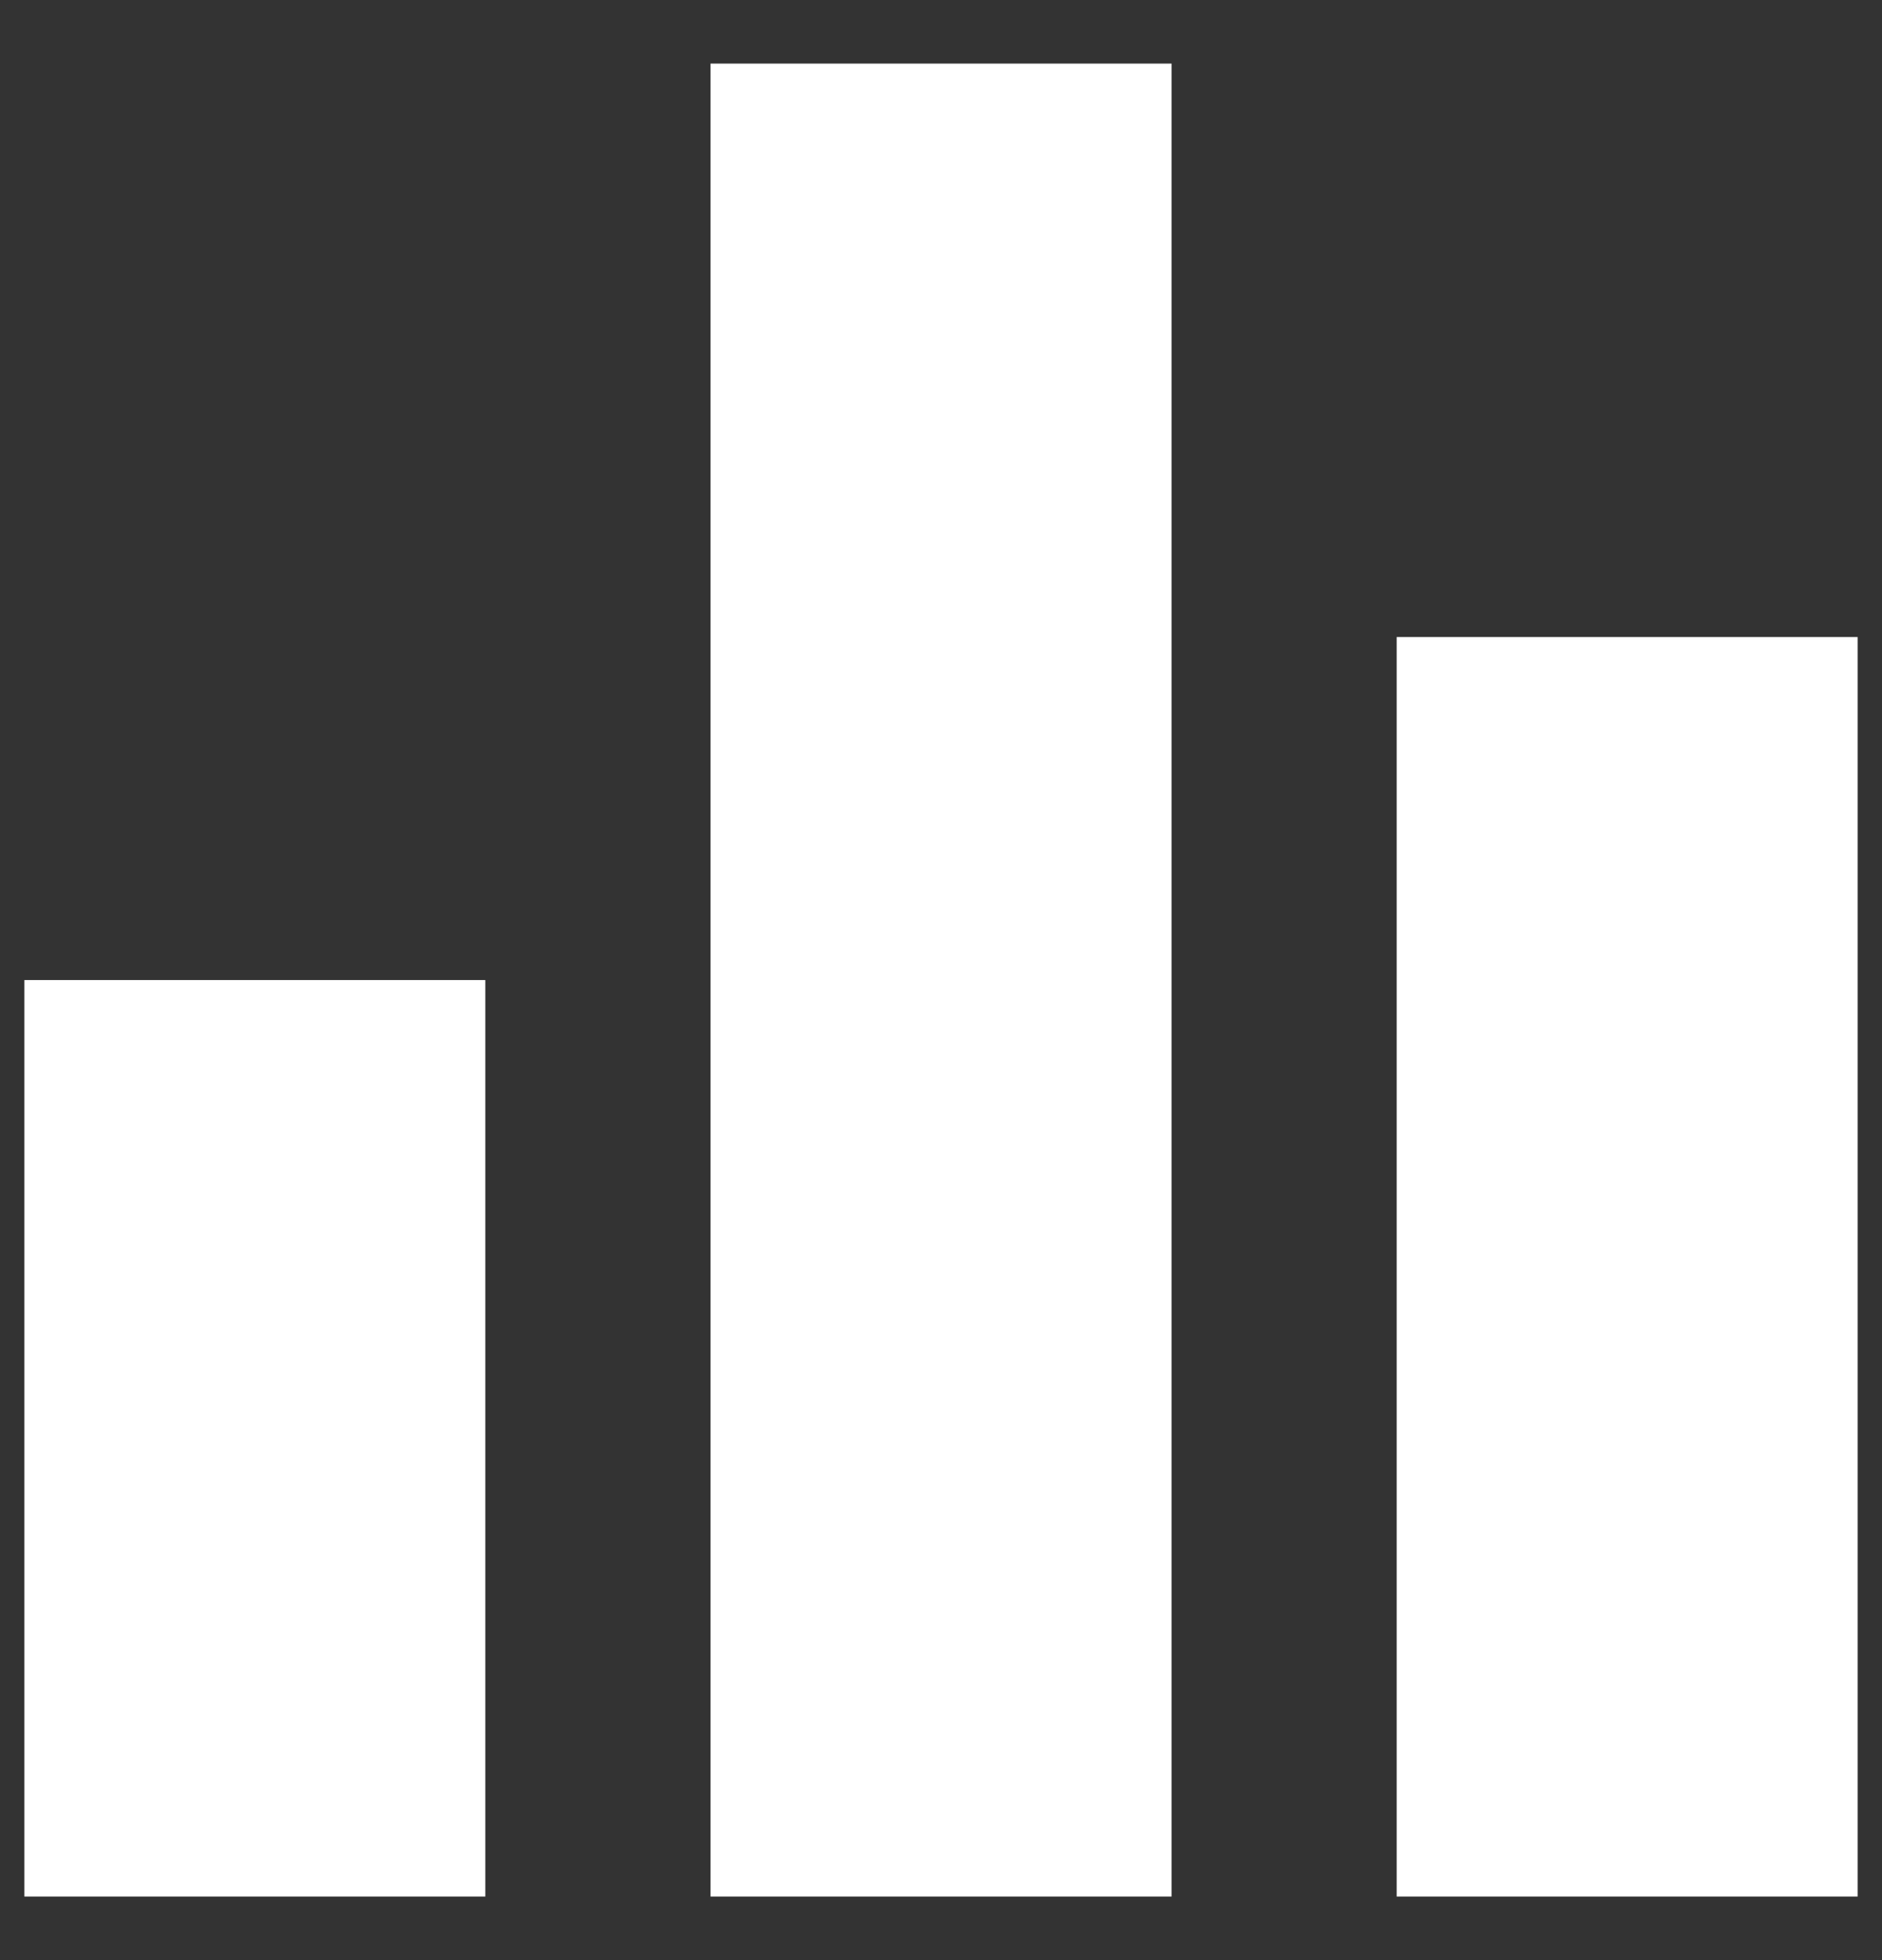 <svg width="24" height="25" viewBox="0 0 24 25" fill="none" xmlns="http://www.w3.org/2000/svg">
<rect x="0" y="0" width="24" height="25" fill="#333333" stroke="none"/>
<path d="M17.811 8.125H23.689V24.189H17.811V8.125ZM0.311 24.189V12.5H6.189V24.189H0.311ZM9.061 24.189V0.811H14.94V24.189H9.061Z" fill="white"/>
</svg>
